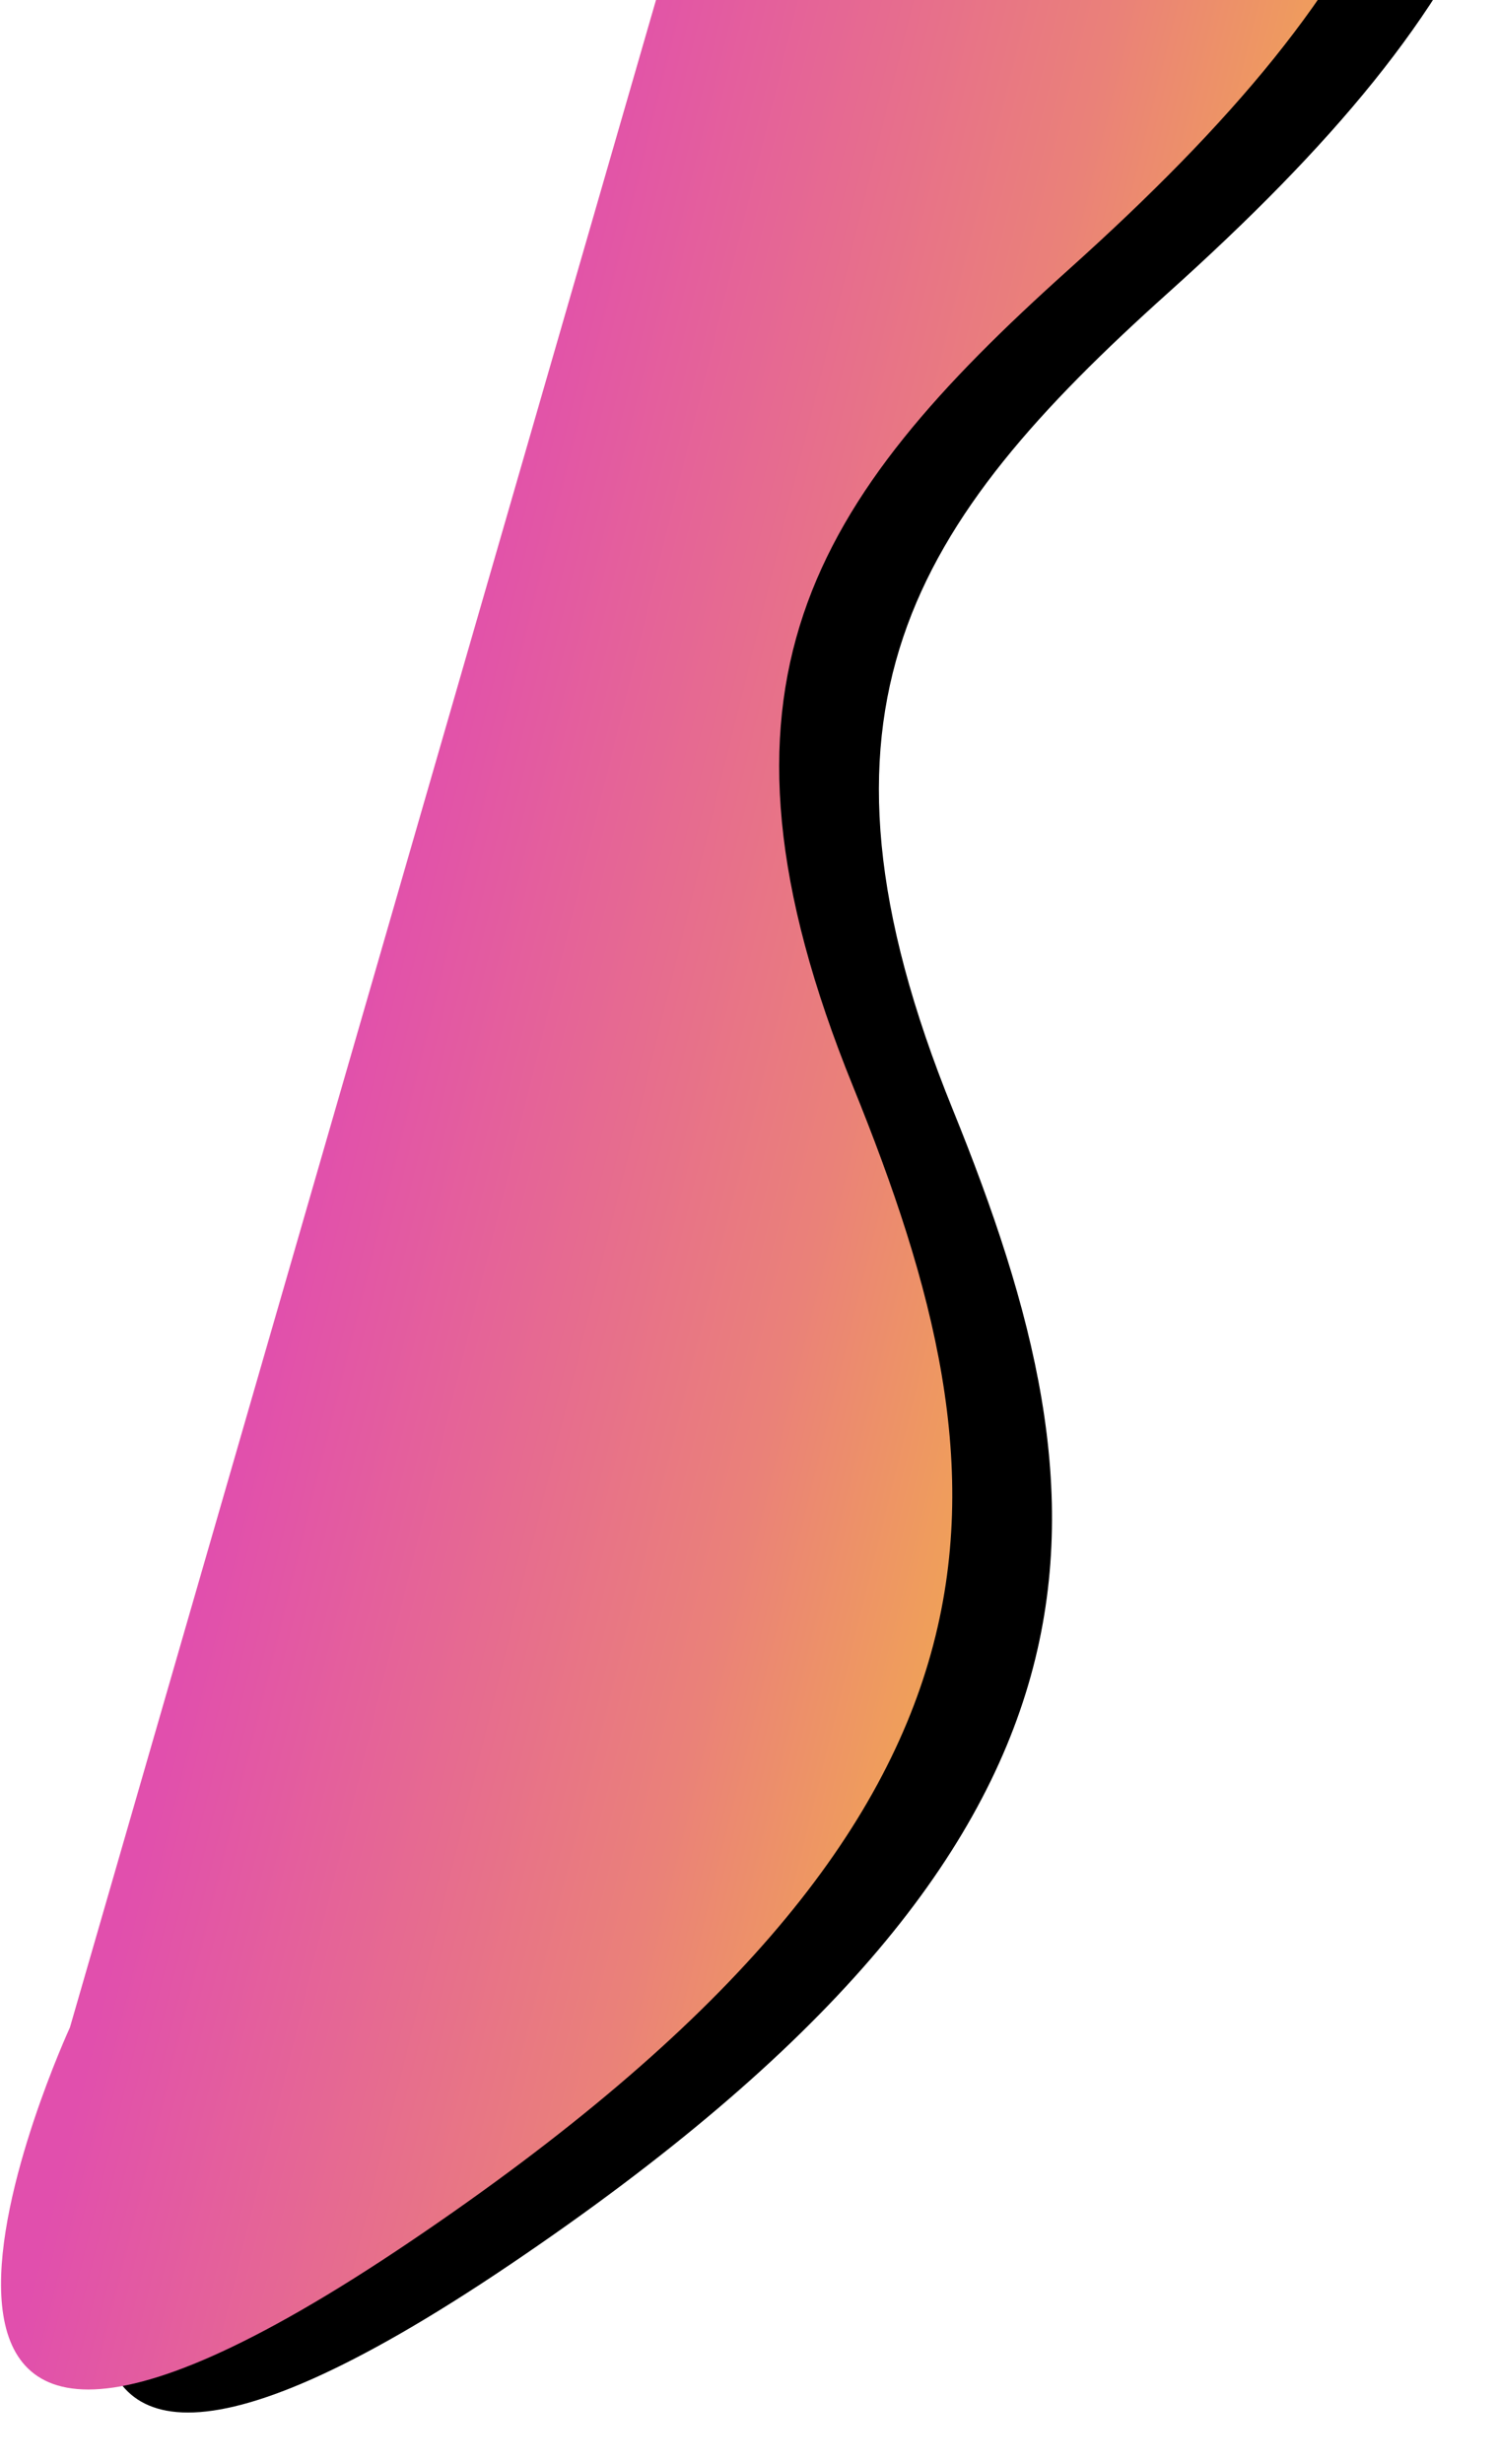 <?xml version="1.0" encoding="UTF-8"?>
<svg width="483px" height="794px" viewBox="0 0 483 794" version="1.1" xmlns="http://www.w3.org/2000/svg" xmlns:xlink="http://www.w3.org/1999/xlink">
    <!-- Generator: Sketch 52.2 (67145) - http://www.bohemiancoding.com/sketch -->
    <title>Path</title>
    <desc>Created with Sketch.</desc>
    <defs>
        <linearGradient x1="42.507%" y1="16.045%" x2="40.795%" y2="87.681%" id="linearGradient-1">
            <stop stop-color="#F9D423" offset="0%"></stop>
            <stop stop-color="#EA8179" offset="53.599%"></stop>
            <stop stop-color="#E14FAD" offset="100%"></stop>
        </linearGradient>
        <path d="M21.393,950.378 C60.728,921.859 221.754,968.748 308.393,1119.142 C395.031,1269.537 464.393,1213.753 564.031,1148.504 C663.67,1083.255 745.22,1103.799 861.031,1185.155 C952.031,1249.081 1019.031,1273.799 1133.031,1193.678 C1247.031,1113.558 1347.031,1080.316 1528.031,1249.081 C1709.031,1417.845 1485.393,1371.437 1485.393,1371.437 L67.393,1293.873 C67.393,1293.873 -17.943,978.897 21.393,950.378 Z" id="path-2"></path>
        <filter x="-2.6%" y="-16.9%" width="105.1%" height="122.5%" filterUnits="objectBoundingBox" id="filter-3">
            <feOffset dx="0" dy="-33" in="SourceAlpha" result="shadowOffsetOuter1"></feOffset>
            <feGaussianBlur stdDeviation="8" in="shadowOffsetOuter1" result="shadowBlurOuter1"></feGaussianBlur>
            <feColorMatrix values="0 0 0 0 0   0 0 0 0 0   0 0 0 0 0  0 0 0 0.069 0" type="matrix" in="shadowBlurOuter1"></feColorMatrix>
        </filter>
    </defs>
    <g id="Page-1" stroke="none" stroke-width="1" fill="none" fill-rule="evenodd">
        <g id="Landing-Final" transform="translate(-280, 0)" fill-rule="nonzero">
            <g id="waves" transform="translate(949.925, 631.578) rotate(100) translate(-949.925, -631.578) translate(-389.575, -141.422)">
                <g id="Path" transform="translate(804.884, 1159.875) rotate(3) translate(-804.884, -1159.875) ">
                    <use fill="black" fill-opacity="1" filter="url(#filter-3)" xlink:href="#path-2"></use>
                    <use fill="url(#linearGradient-1)" xlink:href="#path-2"></use>
                </g>
            </g>
        </g>
    </g>
</svg>